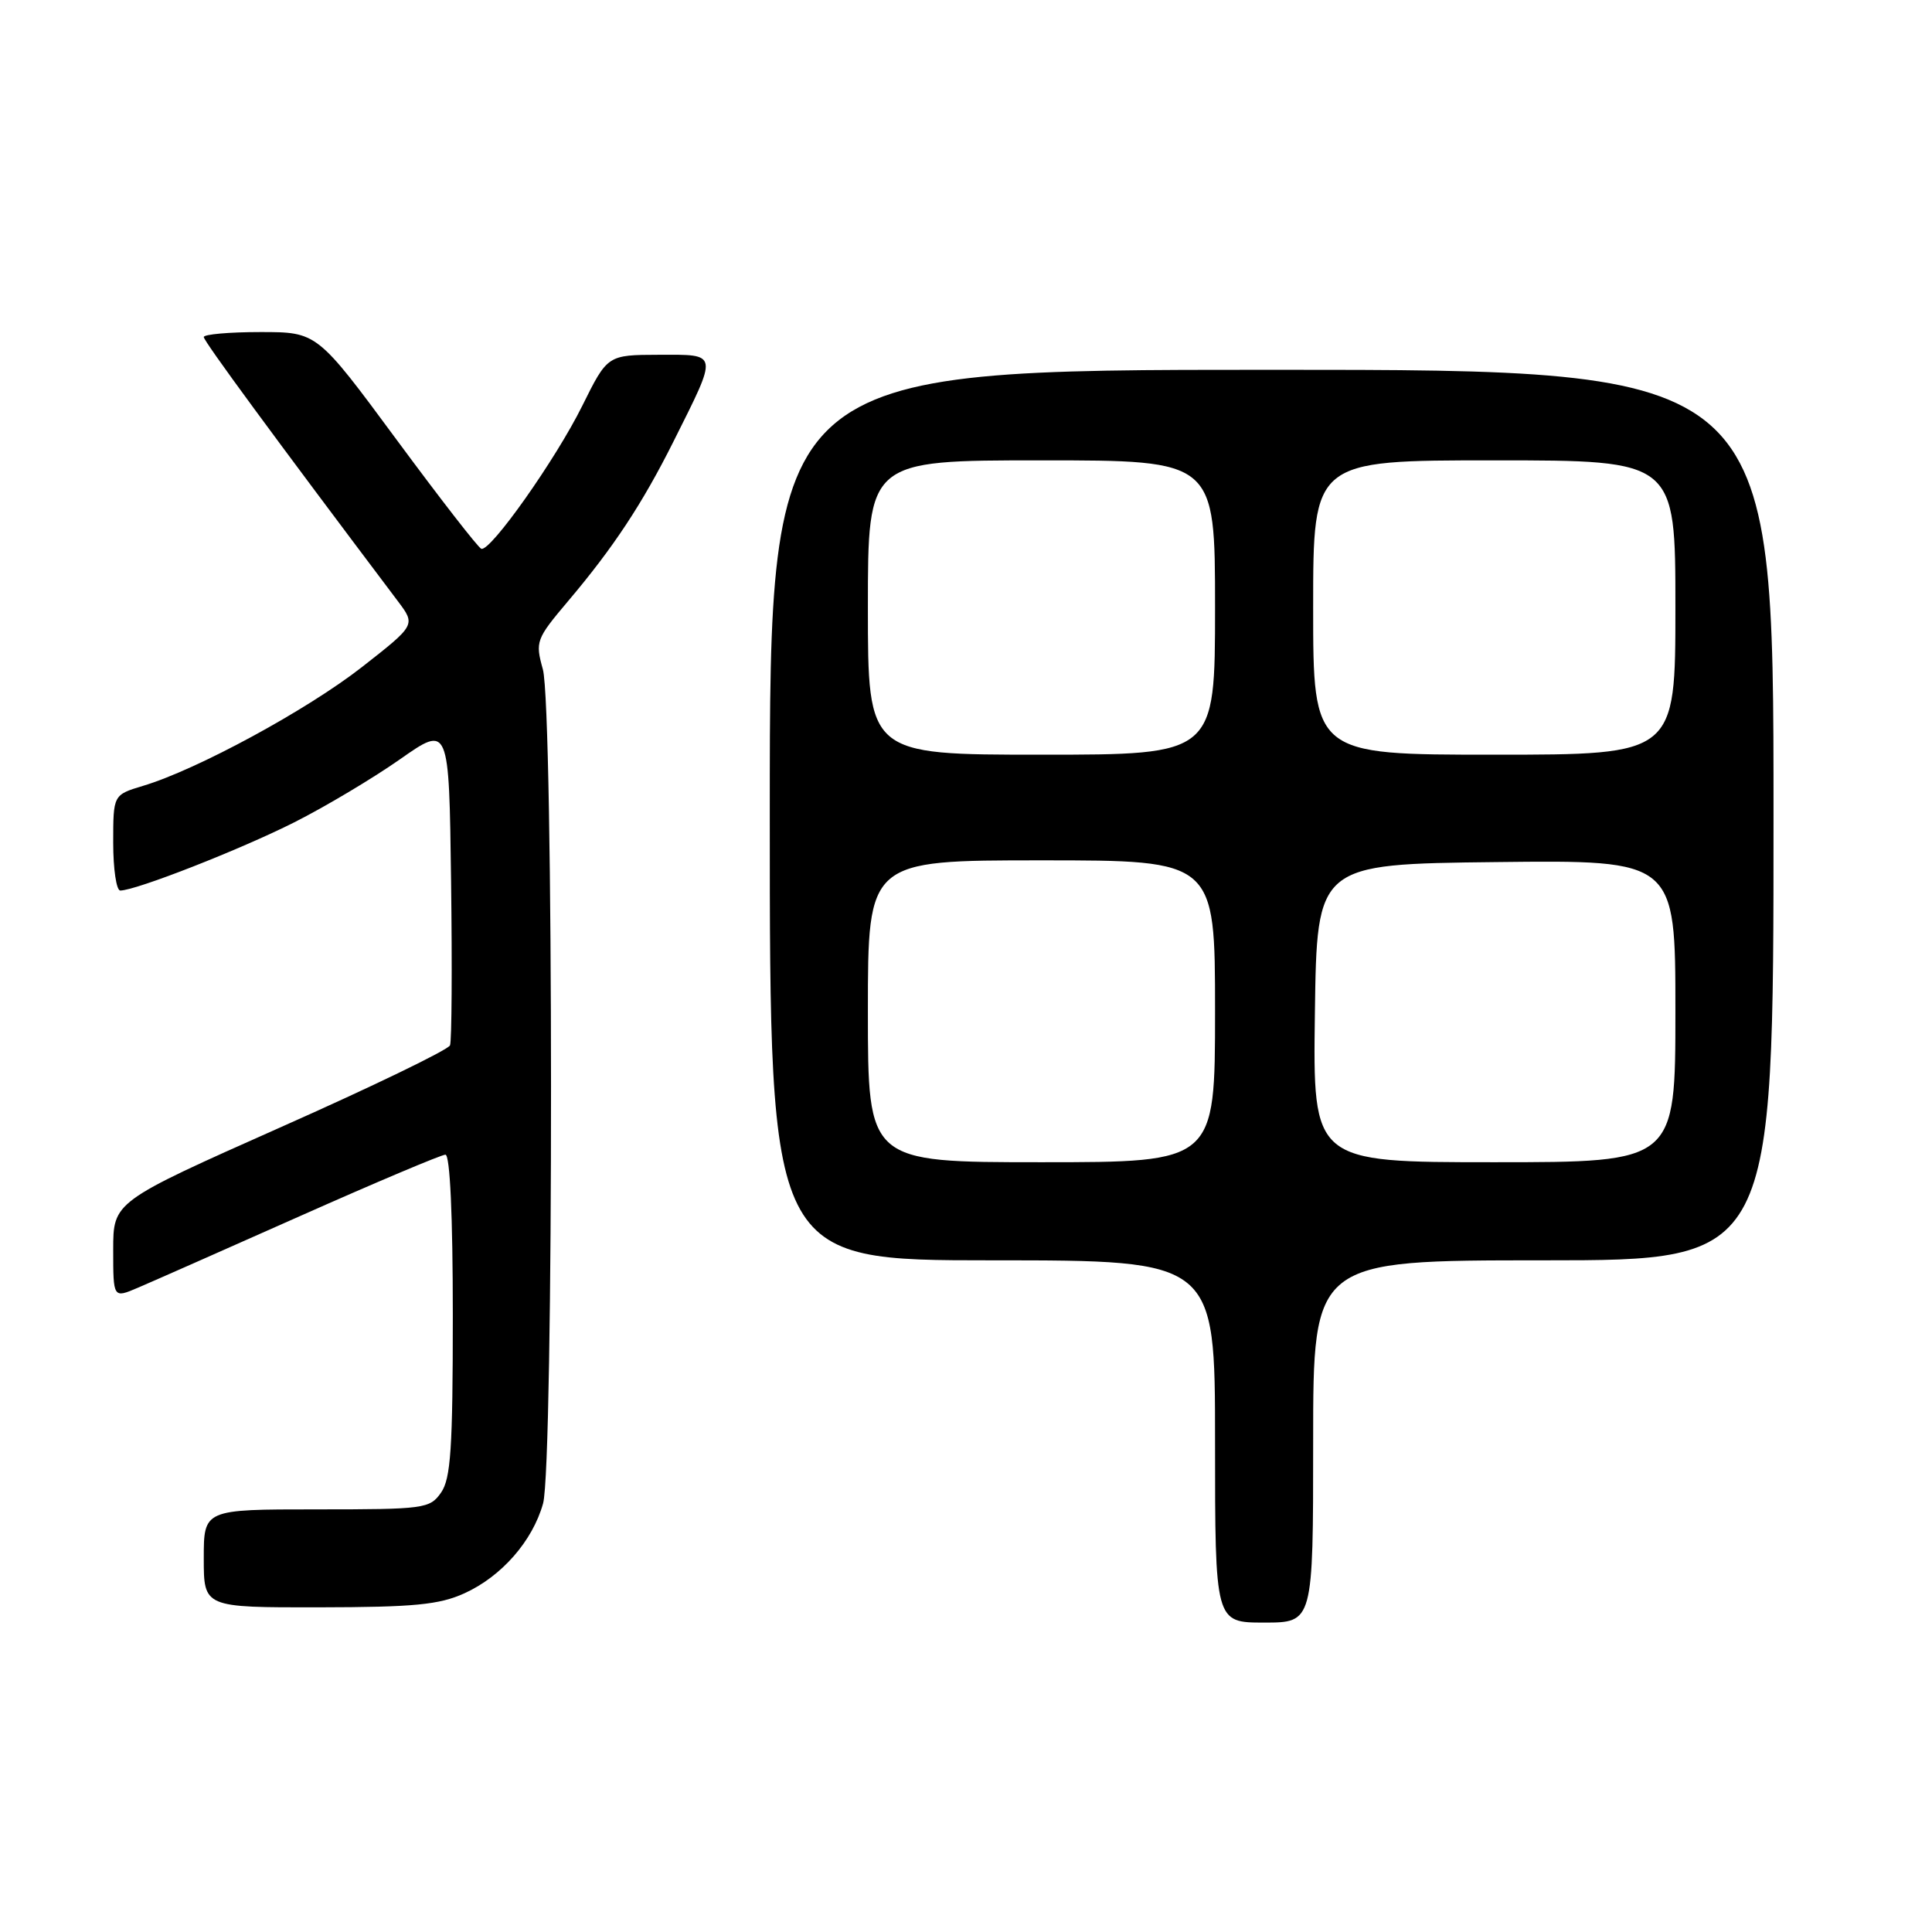 <?xml version="1.0" encoding="UTF-8" standalone="no"?>
<!DOCTYPE svg PUBLIC "-//W3C//DTD SVG 1.1//EN" "http://www.w3.org/Graphics/SVG/1.1/DTD/svg11.dtd" >
<svg xmlns="http://www.w3.org/2000/svg" xmlns:xlink="http://www.w3.org/1999/xlink" version="1.1" viewBox="0 0 256 256">
 <g >
 <path fill="currentColor"
d=" M 174.00 191.00 C 174.00 167.00 174.00 167.00 204.50 167.00 C 235.00 167.00 235.00 167.00 235.00 108.00 C 235.00 49.00 235.00 49.00 168.50 49.00 C 102.00 49.00 102.00 49.00 102.00 108.00 C 102.00 167.00 102.00 167.00 131.50 167.00 C 161.00 167.00 161.00 167.00 161.00 191.00 C 161.00 215.00 161.00 215.00 167.50 215.00 C 174.00 215.00 174.00 215.00 174.00 191.00 Z  M 61.54 211.12 C 66.47 208.88 70.57 204.19 71.96 199.22 C 73.38 194.09 73.36 93.83 71.93 88.68 C 70.91 85.01 71.03 84.68 75.25 79.68 C 81.27 72.57 85.11 66.75 89.24 58.50 C 95.20 46.58 95.27 47.00 87.32 47.01 C 80.50 47.03 80.50 47.03 77.16 53.76 C 73.64 60.87 65.00 73.10 63.78 72.72 C 63.38 72.60 58.33 66.09 52.54 58.25 C 42.02 44.00 42.02 44.00 34.51 44.00 C 30.38 44.00 27.00 44.30 27.00 44.66 C 27.00 45.21 36.33 57.91 52.72 79.66 C 55.09 82.81 55.09 82.81 47.96 88.39 C 40.71 94.06 26.11 101.99 18.95 104.13 C 15.00 105.32 15.00 105.32 15.00 111.66 C 15.00 115.15 15.42 118.00 15.94 118.00 C 17.99 118.00 31.91 112.54 39.00 108.96 C 43.12 106.88 49.42 103.12 53.00 100.61 C 59.50 96.05 59.50 96.05 59.77 116.75 C 59.92 128.13 59.86 137.93 59.63 138.51 C 59.41 139.10 49.28 144.00 37.11 149.40 C 15.00 159.24 15.00 159.24 15.00 165.63 C 15.00 172.03 15.00 172.03 18.25 170.64 C 20.04 169.88 29.72 165.60 39.77 161.13 C 49.82 156.66 58.49 153.00 59.02 153.00 C 59.63 153.00 60.00 161.10 60.00 174.28 C 60.00 191.92 59.73 195.94 58.44 197.78 C 56.95 199.91 56.25 200.00 41.94 200.00 C 27.00 200.00 27.00 200.00 27.00 206.50 C 27.00 213.00 27.00 213.00 42.25 212.98 C 54.88 212.96 58.19 212.64 61.54 211.12 Z  M 115.00 134.00 C 115.00 114.00 115.00 114.00 138.00 114.00 C 161.00 114.00 161.00 114.00 161.00 134.00 C 161.00 154.00 161.00 154.00 138.00 154.00 C 115.00 154.00 115.00 154.00 115.00 134.00 Z  M 174.23 134.25 C 174.50 114.50 174.50 114.50 198.25 114.23 C 222.00 113.96 222.00 113.96 222.00 133.98 C 222.00 154.00 222.00 154.00 197.98 154.00 C 173.96 154.00 173.96 154.00 174.23 134.25 Z  M 115.00 80.50 C 115.00 61.00 115.00 61.00 138.00 61.00 C 161.00 61.00 161.00 61.00 161.00 80.50 C 161.00 100.00 161.00 100.00 138.00 100.00 C 115.00 100.00 115.00 100.00 115.00 80.50 Z  M 174.00 80.50 C 174.00 61.00 174.00 61.00 198.00 61.00 C 222.00 61.00 222.00 61.00 222.00 80.50 C 222.00 100.00 222.00 100.00 198.00 100.00 C 174.00 100.00 174.00 100.00 174.00 80.50 Z "/>
</g>
</svg>